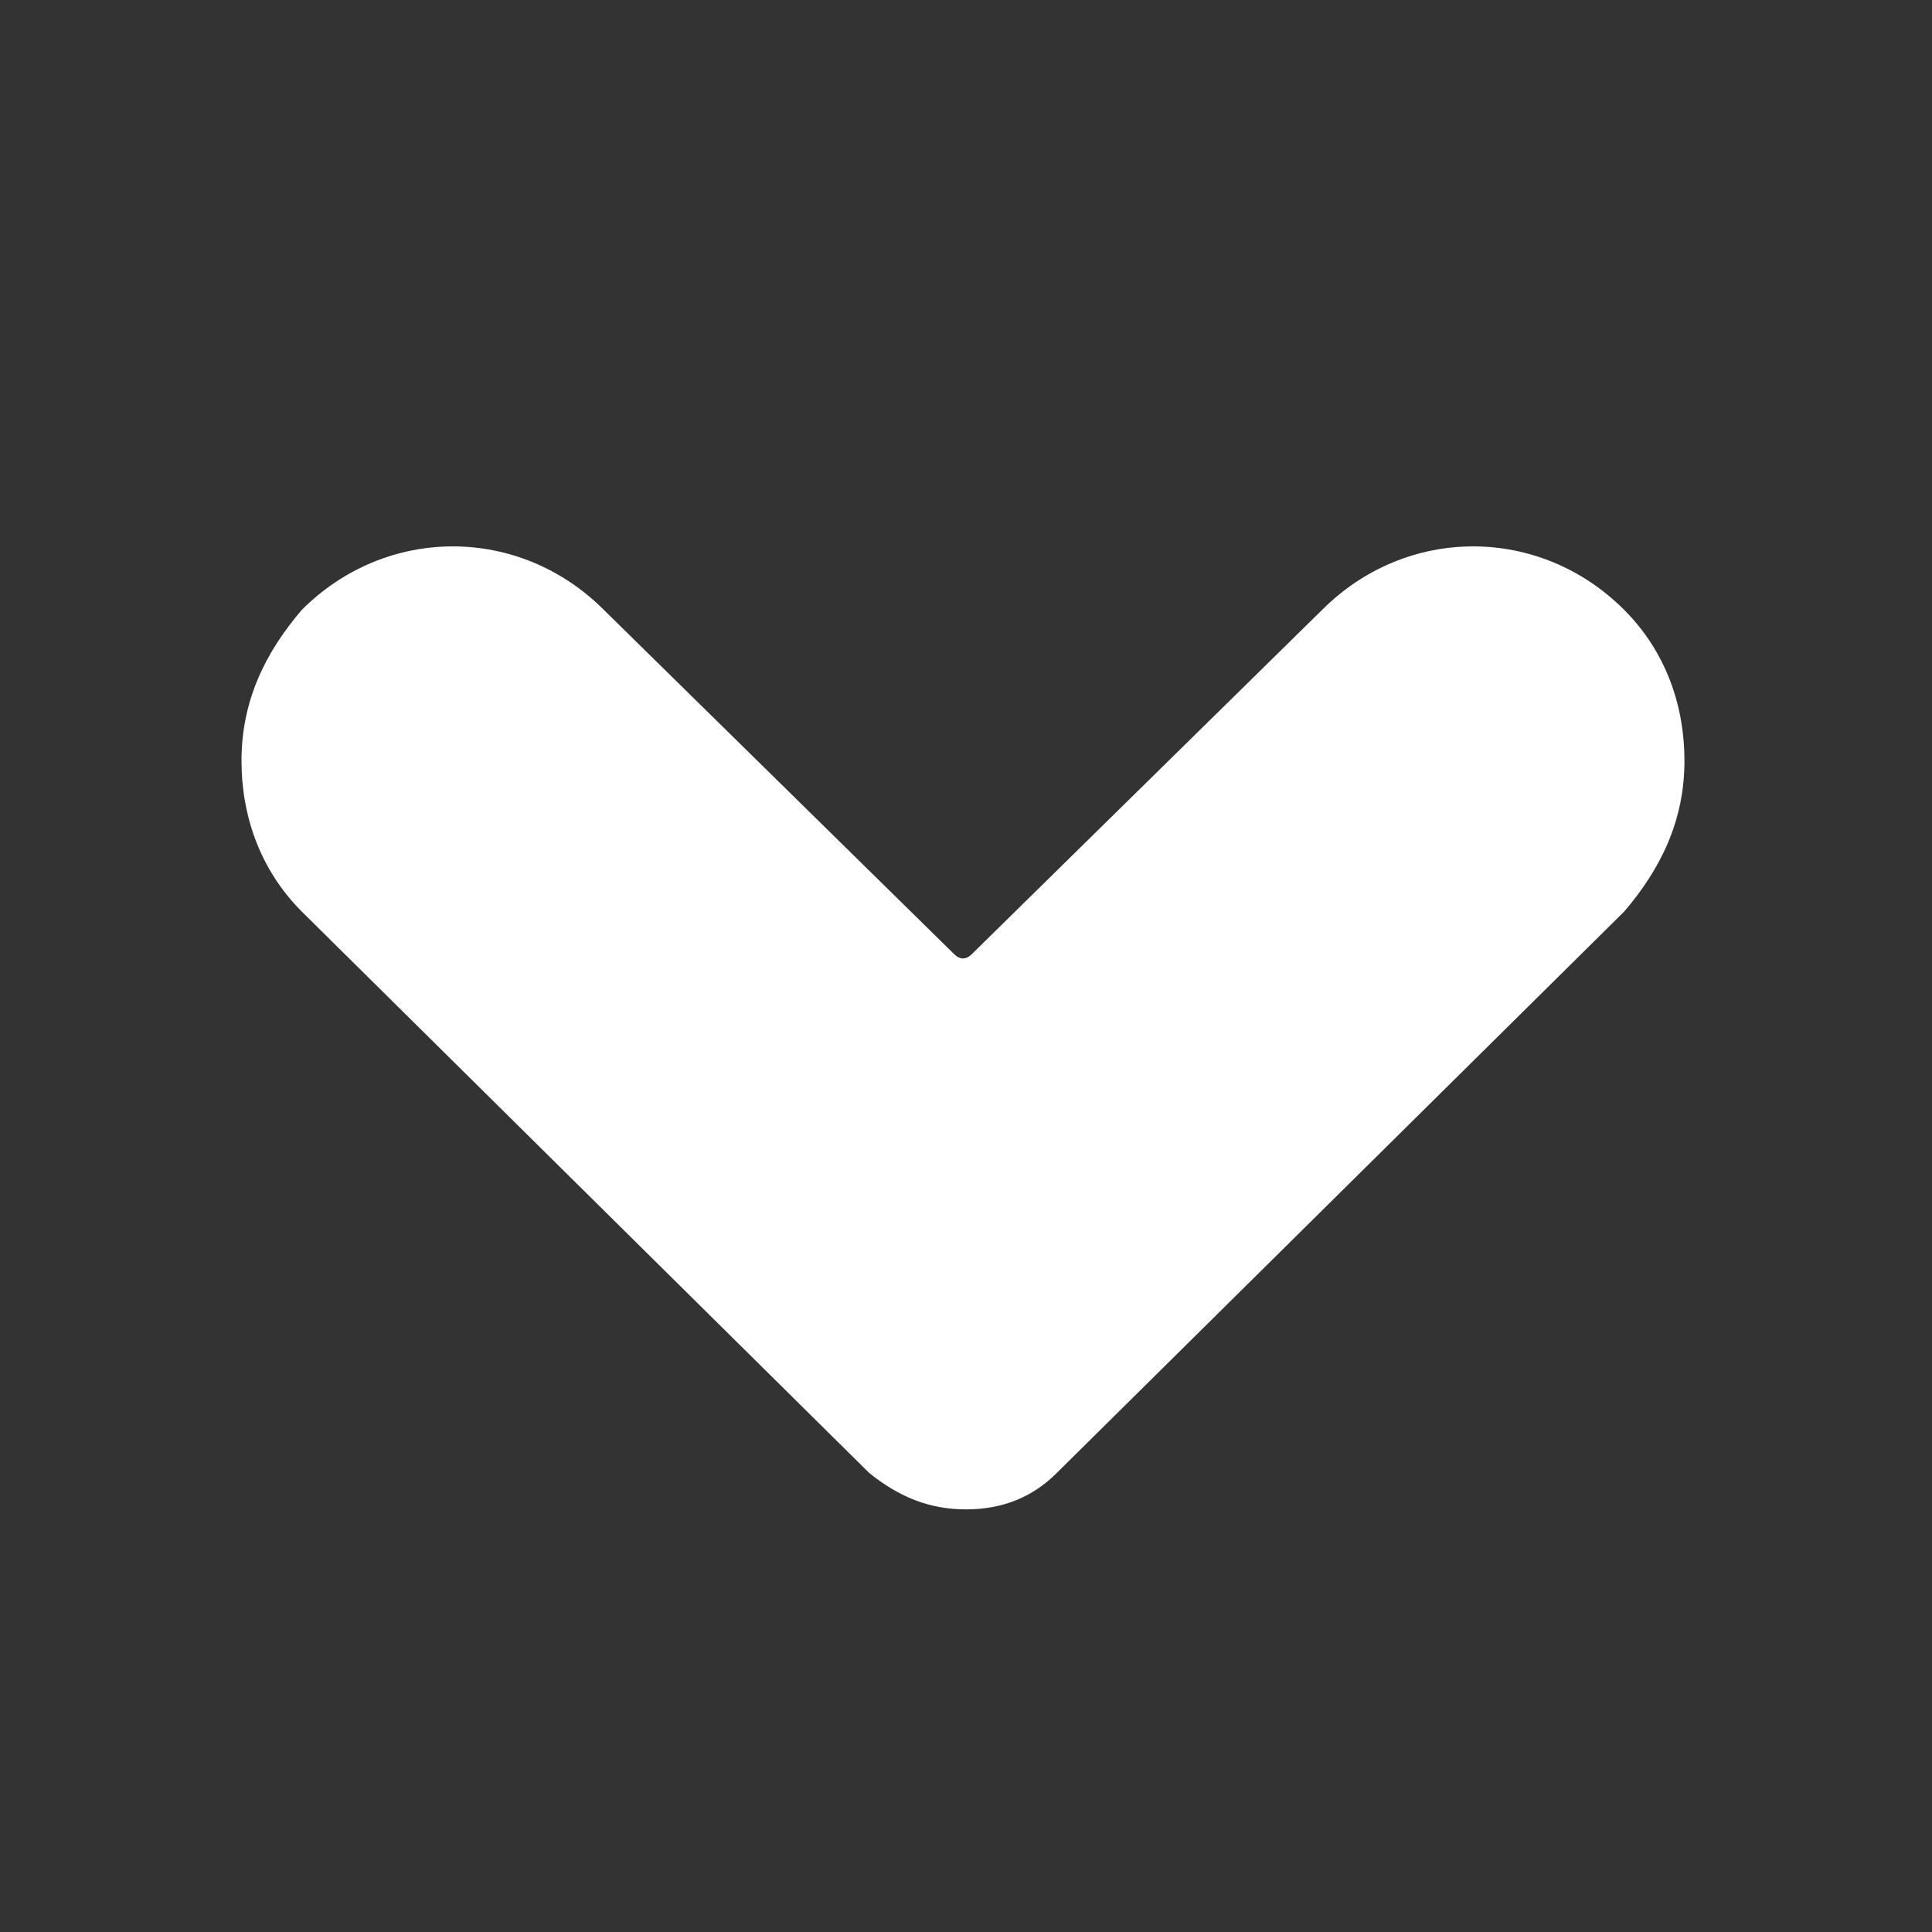 <svg fill="#FFFFFF" height="16px" width="16px" version="1.1" id="Icons" xmlns="http://www.w3.org/2000/svg" xmlns:xlink="http://www.w3.org/1999/xlink"
     viewBox="0 0 32 32" xml:space="preserve">
    <rect x="0" y="0" width="32" height="32" fill="#333333" stroke="none"/>
    <g>
        <path d="M16,25c-0.6,0-1.1-0.2-1.6-0.6l-9.4-9.3c-0.7-0.7-1-1.6-1-2.5c0-1,0.4-1.8,1-2.5c1.4-1.4,3.6-1.4,5,0l5.8,5.7
            c0.1,0.1,0.2,0.1,0.3,0l5.8-5.7c1.4-1.4,3.6-1.4,5,0c0.7,0.7,1,1.6,1,2.5c0,1-0.4,1.8-1,2.5l-9.4,9.3C17.1,24.8,16.6,25,16,25z"/>
    </g>
</svg>
